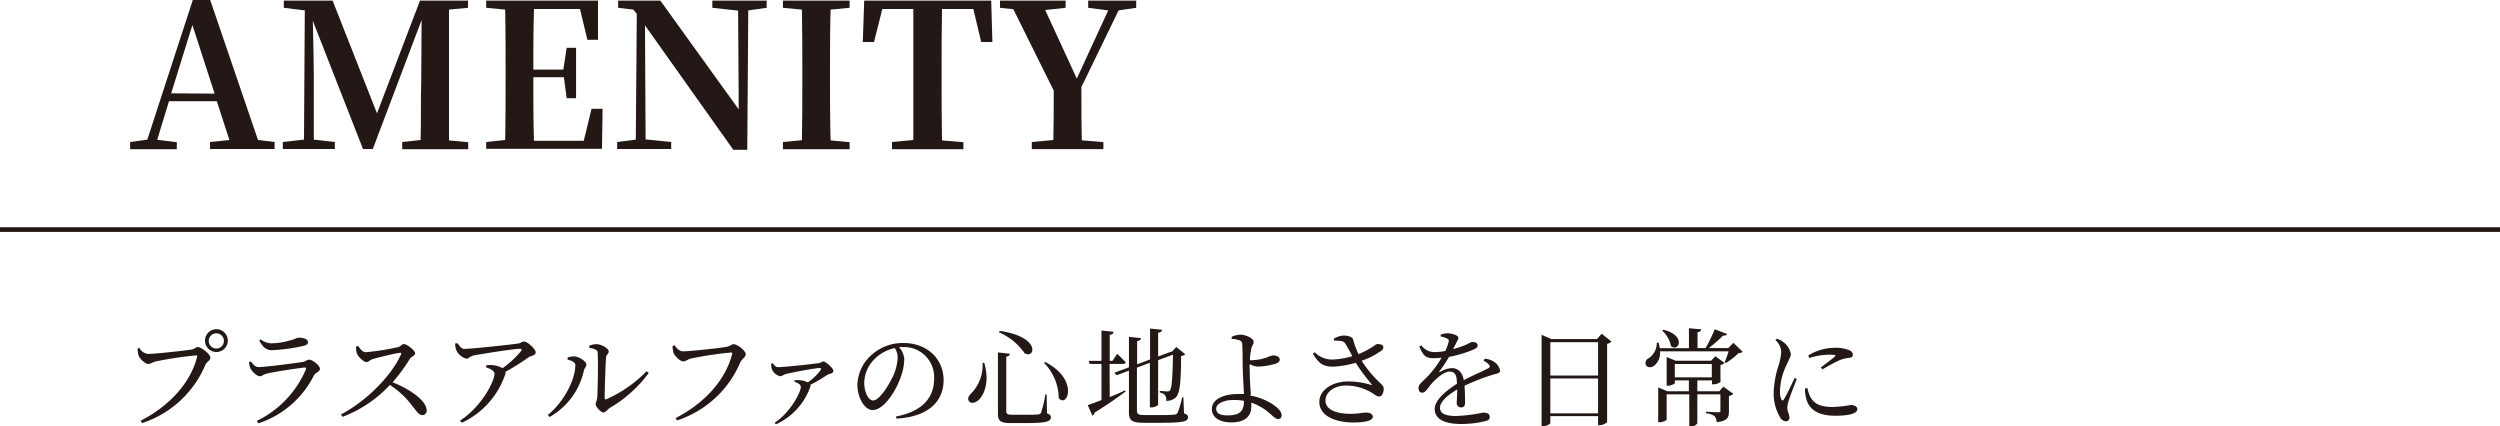 <svg xmlns="http://www.w3.org/2000/svg" viewBox="0 0 375 63.97"><defs><style>.cls-1{fill:#231815;}.cls-2{fill:none;stroke:#231815;stroke-miterlimit:10;stroke-width:0.63px;}</style></defs><g id="レイヤー_2" data-name="レイヤー 2"><g id="Wire_frame" data-name="Wire frame"><path class="cls-1" d="M22.2,53.09c1,0,5.81-.52,6.59-.67.48-.12.56-.36.88-.36.55,0,1.88,1.08,1.88,1.57s-.5.56-.74,1.09a15.54,15.54,0,0,1-9.49,8.74l-.23-.35c4.53-2.31,7.54-5.88,8.47-9.56.07-.21,0-.24-.18-.24a57.6,57.6,0,0,0-6,.9c-.43.09-.78.38-1.12.38-.54,0-1.33-.83-1.48-1.29a4.31,4.31,0,0,1-.15-1l.29-.11A1.66,1.66,0,0,0,22.2,53.09Zm8.55-2a1.71,1.71,0,1,1,1.71,1.71A1.7,1.7,0,0,1,30.75,51.1Zm.56,0A1.14,1.14,0,1,0,32.46,50,1.14,1.14,0,0,0,31.31,51.1Z"/><path class="cls-1" d="M37.35,54.35l.27-.14c.39.49.66.85,1.17.85,1,0,5.44-.58,6.58-.76.5-.08.66-.35,1-.35.53,0,1.62.9,1.62,1.36s-.66.55-.9,1a14.29,14.29,0,0,1-8.34,7.19l-.22-.37a15.2,15.2,0,0,0,7.36-7.73c.06-.21,0-.29-.19-.27-1.17.11-4.6.65-5.67.91-.48.11-.74.4-1.09.4s-1.2-.75-1.36-1.17A3.08,3.08,0,0,1,37.35,54.35Zm8.15-2.46a27.3,27.3,0,0,1-4.72.64c-.87,0-1.35-.48-1.89-1.43l.22-.19a2.71,2.71,0,0,0,1.6.59,10.43,10.43,0,0,0,2.66-.4c.91-.21,1.12-.45,1.44-.45.8,0,1.39.24,1.39.71C46.2,51.61,46,51.77,45.5,51.89Z"/><path class="cls-1" d="M53.72,51.89c.29.4.62.94,1.17.94a36.33,36.33,0,0,0,4.85-.77c.35-.09.56-.45.83-.45.53,0,1.7,1,1.7,1.37s-.56.51-.77.81a26.76,26.76,0,0,1-2.6,3.55C61.51,58.4,64,60.1,64,61.57a.65.65,0,0,1-.65.7c-.5,0-.79-.49-1.54-1.42a12.55,12.55,0,0,0-3.33-3.1,18.82,18.82,0,0,1-7.11,4.78l-.22-.37c3.76-1.95,7.59-5.81,9-9,.08-.22,0-.27-.19-.24-1,.14-3.17.69-4,.93-.51.14-.61.46-1,.46s-1.2-.77-1.39-1.21A3.08,3.08,0,0,1,53.4,52Z"/><path class="cls-1" d="M68.65,51.5c.35.48.56.83,1,.83,1.15,0,7.09-.65,8.06-.8.42-.06.6-.3.9-.3.48,0,1.74,1.1,1.74,1.62s-.7.49-1.07.75a35.6,35.6,0,0,1-3.47,2.18.62.62,0,0,1,0,.28,12.33,12.33,0,0,1-6.53,7.35L69,63.09c3.16-2,5.17-5.87,5.17-7,0-.49-.59-.75-1.28-1l.08-.31a4.49,4.49,0,0,1,1,0,3.65,3.65,0,0,1,1.41.45,14.17,14.17,0,0,0,2.76-2.55c.19-.3.11-.36-.21-.36-.75,0-5.14.67-6.89,1-.62.15-.68.48-1.1.48a2.31,2.31,0,0,1-1.47-1.23,2.57,2.57,0,0,1-.19-1.06Z"/><path class="cls-1" d="M85.14,53.94v-.32a3.14,3.14,0,0,1,1-.16c.61,0,1.82.7,1.82,1.23,0,.35-.3.51-.38.91a10.63,10.63,0,0,1-5.14,6.95l-.26-.31c2.52-2.05,4.12-5.41,4.12-7.46C86.33,54.29,85.58,54.06,85.14,53.94Zm3.24-2.07a2.61,2.61,0,0,1,1.1-.24c.72,0,1.83.64,1.83,1.07s-.34.4-.4.92c-.08.8-.21,4.86-.21,6.06,0,.21.11.27.29.19a19.31,19.31,0,0,0,6-4.19l.32.26a19.17,19.17,0,0,1-5.81,5.23c-.37.22-.61.7-1,.7s-1.15-.89-1.15-1.24.19-.44.24-1.08c.06-.88.16-5.12.06-6.65,0-.42-.45-.6-1.25-.71Z"/><path class="cls-1" d="M102.45,52.7c1,0,5.81-.51,6.6-.69.48-.09.69-.38,1-.38.56,0,1.81,1,1.81,1.49s-.56.69-.8,1.2a15.53,15.53,0,0,1-9.5,8.74l-.22-.35c4.53-2.31,7.54-5.89,8.47-9.57.06-.21,0-.26-.18-.26a54.3,54.3,0,0,0-6,.9c-.42.09-.78.43-1.12.43-.54,0-1.33-.85-1.49-1.31a4.38,4.38,0,0,1-.14-1l.29-.11C101.51,52.22,101.88,52.7,102.45,52.7Z"/><path class="cls-1" d="M115.89,54.46c.31.4.47.61.84.61,1,0,5.23-.48,6-.59.38,0,.52-.26.8-.26s1.48,1,1.48,1.41-.6.42-.89.59c-.51.32-1.52,1-2.56,1.49a.44.44,0,0,1,0,.26,9.68,9.68,0,0,1-5.18,5.68l-.18-.24c2.36-1.55,3.92-4.56,3.92-5.36,0-.38-.43-.59-.94-.79l0-.22a3.77,3.77,0,0,1,.81,0,2.69,2.69,0,0,1,1.17.32,7.41,7.41,0,0,0,1.92-1.84c.15-.24.08-.31-.16-.31-.54,0-3.76.58-5,.88-.46.12-.56.34-.91.34a1.79,1.79,0,0,1-1.2-1,2.06,2.06,0,0,1-.13-.85Z"/><path class="cls-1" d="M134.38,62.48c4-.77,5.74-2.83,5.74-5.71a4.51,4.51,0,0,0-4.69-4.71l-.59,0a3,3,0,0,1,.8,1.8,8.19,8.19,0,0,1-.51,2.65c-.67,2-2.51,5-4.24,5-1.14,0-2.28-1.77-2.28-3.79a6.22,6.22,0,0,1,2.21-4.56,7,7,0,0,1,4.72-1.71c3.41,0,6,2.27,6,5.6,0,2.75-1.8,5.44-7.07,5.74Zm-.16-10.27a6.07,6.07,0,0,0-3,1.61,5.12,5.12,0,0,0-1.58,3.62c0,1.46.66,2.63,1.31,2.63,1,0,2.47-2.44,3.09-3.83a7.44,7.44,0,0,0,.61-2.59A2.62,2.62,0,0,0,134.22,52.21Z"/><path class="cls-1" d="M147.64,54.43c.82,2.83,0,4.68-.75,5.48-.5.52-1.22.68-1.52.3s-.08-.8.25-1.14a6,6,0,0,0,1.76-4.64Zm3.84-1.36c0,.21-.18.37-.54.43v8.2c0,.37.14.51.94.51h2c.89,0,1.55,0,1.84-.05s.35-.09.44-.27a16.72,16.72,0,0,0,.64-2.7H157l.05,2.81c.45.16.58.32.58.58,0,.66-.67.88-3.83.88h-2.11c-1.59,0-2-.27-2-1.43V52.86Zm2.27,0a9,9,0,0,0-3.9-3.22l.08-.22C156.22,50.53,155.23,53.86,153.75,53Zm5.06,6.67a7.64,7.64,0,0,0-2.19-5.29l.13-.16C161.93,56.91,160.09,61.31,158.81,59.71Z"/><path class="cls-1" d="M166.46,59.55c.73-.28,1.52-.62,2.3-1l.08.18c-1.06.78-2.59,1.89-4.64,3.15a.71.71,0,0,1-.34.47l-.7-1.59c.45-.14,1.18-.4,2.06-.75V54.59h-1.77l-.13-.46h1.9V49.58l1.81.19c0,.23-.16.39-.57.45v3.91h.41l.71-1.06s.81.77,1.28,1.27c0,.17-.2.25-.42.25h-2ZM177.6,62c.46.16.6.32.6.58,0,.65-.73.84-4.22.84h-2.37c-1.71,0-2.27-.28-2.27-1.55V55.6l-1.86.69-.3-.39,2.16-.8V50.53l1.81.2c0,.2-.18.37-.58.44v3.47l1.94-.72V49.28l1.79.19c0,.22-.16.38-.58.45v3.55l1.94-.72.13,0,.65-.7,1.35,1.09a1,1,0,0,1-.63.25c0,4.21-.22,5.65-.8,6.23a2,2,0,0,1-1.42.51,1.25,1.25,0,0,0-.19-.86,1.4,1.4,0,0,0-.79-.39v-.24c.34,0,.85.07,1.09.07s.34,0,.43-.15c.29-.32.4-1.77.47-5.36l-2.23.82v6.66c0,.16-.53.43-1,.43h-.24V54.42l-1.94.72V61.6c0,.48.21.66,1.15.66H174a20.34,20.34,0,0,0,2.15-.07.61.61,0,0,0,.48-.24,14.33,14.33,0,0,0,.69-2.35h.19Z"/><path class="cls-1" d="M187.54,59.33a9.66,9.66,0,0,1,2.33.74c1,.49,2.37,1.34,2.37,2.22a.5.5,0,0,1-.55.56c-.57,0-1.1-1-2.64-1.84a7,7,0,0,0-1.36-.61c0,.21,0,.42,0,.66,0,1.33-.91,2.3-3,2.3-1.7,0-2.91-.72-2.91-2,0-1.55,1.89-2.26,3.92-2.26.3,0,.61,0,.89,0-.06-1.24-.17-3.14-.19-4.18s0-3-.08-3.3a.57.57,0,0,0-.43-.59,5.46,5.46,0,0,0-1.14-.21l0-.3a3.65,3.65,0,0,1,1.3-.32c.9,0,2,.6,2,1.05s-.22.5-.35,1a9.86,9.86,0,0,0-.21,1.78,2.3,2.3,0,0,0,.35,0,7.43,7.43,0,0,0,2.05-.36,7.25,7.25,0,0,1,1-.36c.61,0,1.07.2,1.07.65,0,.23-.17.43-.59.59a10.4,10.4,0,0,1-2.75.44,3,3,0,0,1-1.17-.37,4.43,4.43,0,0,0,0,.51c0,.75.05,2.66.18,3.89Zm-.94.8A7.91,7.91,0,0,0,185,60c-1.52,0-2.57.59-2.57,1.31s.6,1,1.72,1C186.07,62.29,186.58,61.62,186.6,60.13Z"/><path class="cls-1" d="M200.06,50.81a3.37,3.37,0,0,1,1.47-.48c.69,0,1.34.23,1.42.55a15.34,15.34,0,0,0,.82,2.24,12.37,12.37,0,0,0,2.64-1.46,1.14,1.14,0,0,1,1,.16.55.55,0,0,1-.16.75,11.31,11.31,0,0,1-3,1.54,17.14,17.14,0,0,0,2.78,3.35c.39.37.52.54.53.85,0,.48-.24,1.16-.65,1.16s-.65-.25-1.11-.54a7.56,7.56,0,0,0-3.9-1.1c-1.77,0-3.08,1-3.08,2.24s1.33,2,3.76,2c1.19,0,1.76-.18,2.34-.18s1,.21,1,.65-.79.83-2.88.83c-2.79,0-5.14-1-5.14-3.08,0-1.74,1.87-3.07,4.35-3.07a11.79,11.79,0,0,1,3.39.51c.18,0,.21,0,.08-.13a28.27,28.27,0,0,1-2.36-3.18A14.72,14.72,0,0,1,200,55c-1.66,0-2.24-.59-3.07-1.94l.27-.24a3.61,3.61,0,0,0,2.72,1.11,12.25,12.25,0,0,0,2.92-.5,20.94,20.94,0,0,0-1.06-1.91c-.27-.41-.74-.41-1.65-.43Z"/><path class="cls-1" d="M222.7,53.81a2.85,2.85,0,0,1,1.31.4,2,2,0,0,1,1,1.37c0,.36-.24.39-.91.58a30.86,30.86,0,0,0-4.42,1.7c.07.91.08,2,.08,2.53s-.21.72-.59.72a.63.63,0,0,1-.66-.69c0-.4.07-1.19.08-2-1.47.86-2.59,1.84-2.59,2.75s.91,1.23,2.45,1.23a24,24,0,0,0,4-.51c.64,0,1,.19,1,.61s-.11.51-.66.67a15.53,15.53,0,0,1-3.58.43c-3,0-4-1-4-2.27s1.54-2.62,3.33-3.76c0-1.33-.3-1.83-1.12-1.83s-1.92,1-2.56,1.68-1,1.46-1.47,1.48-.61-.31-.61-.77.56-.85,1.27-1.57a14.7,14.7,0,0,0,2.19-2.91,9.64,9.64,0,0,1-1.19.08c-1.29,0-1.58-.48-2.16-1.75l.31-.17a2.44,2.44,0,0,0,2.13,1,8.79,8.79,0,0,0,1.47-.16,7.11,7.11,0,0,0,.48-1.33c.08-.27.05-.42-.26-.56a3.71,3.71,0,0,0-.92-.29v-.27a2.88,2.88,0,0,1,1-.21c.54,0,1.66.26,1.66.69,0,.22-.13.35-.29.69s-.32.64-.51,1a13.65,13.65,0,0,0,1.89-.64c.64-.27.75-.43,1-.43.42,0,.8.13.8.51,0,.23-.14.39-.48.56a17.2,17.2,0,0,1-3.82,1.16,18.59,18.59,0,0,1-1.44,2.16c-.07.09,0,.17.09.11a3.75,3.75,0,0,1,1.76-.58c1,0,1.62.68,1.8,1.81,1.24-.67,2.78-1.31,3.68-1.79.27-.16.3-.32.08-.56a2.19,2.19,0,0,0-.79-.56Z"/><path class="cls-1" d="M241.72,51.23a1.06,1.06,0,0,1-.65.34V63.33a1.83,1.83,0,0,1-1.15.45h-.21V62.42h-7.16v1c0,.16-.48.5-1.07.5h-.24V50.22l1.44.64h6.87l.7-.8Zm-9.17.1v5h7.16v-5ZM239.71,62V56.77h-7.16V62Z"/><path class="cls-1" d="M261.41,52.78a.85.85,0,0,1-.6.16,11.13,11.13,0,0,1-1.92,1.51l-.19-.13a13.61,13.61,0,0,0,.59-1.62H249a2.48,2.48,0,0,1-.9,2.18c-.44.3-1,.29-1.23-.16a.78.78,0,0,1,.46-1,2.76,2.76,0,0,0,1.19-2.32h.26a7,7,0,0,1,.19.83h4.37v-3l1.84.18c0,.22-.16.37-.55.43v2.37h1.2a21.54,21.54,0,0,0,1.38-2.82l1.87.71c-.08.17-.3.28-.64.24a18.72,18.72,0,0,1-2.12,1.87h2.92l.77-.79ZM258.49,58,260,59.07a1.1,1.1,0,0,1-.66.32V61.7c0,.9-.2,1.46-1.84,1.62a1.41,1.41,0,0,0-.32-.9,2.48,2.48,0,0,0-1.28-.43v-.23s1.46.08,1.83.08.33-.08.33-.29v-2.4H254.6v4.36a1.21,1.21,0,0,1-1,.46h-.21V59.15H250v3.78c0,.13-.56.4-1.09.4h-.18V58.11l1.36.58h3.24V57.06h-2.1v.4c0,.11-.56.4-1.07.4H250V53.55l1.35.56h5.31l.64-.67,1.38,1a1.19,1.19,0,0,1-.61.31V57.3a1.9,1.9,0,0,1-1.06.35h-.21v-.59H254.6v1.63h3.3Zm-9-8.54c3.48.84,2.36,3.38,1.16,2.47a4.22,4.22,0,0,0-1.32-2.34Zm1.73,7.14h5.55v-2h-5.55Z"/><path class="cls-1" d="M269.51,56.85c-.32.86-1,2.54-1.17,3.15a4.54,4.54,0,0,0-.25,1.17c0,.5.32,1,.32,1.43a.52.52,0,0,1-.56.6,1.12,1.12,0,0,1-.85-.62,7,7,0,0,1-.95-3.67,14.75,14.75,0,0,1,.76-4.17,9.42,9.42,0,0,0,.38-2,2.6,2.6,0,0,0-.88-1.73l.24-.2a3.16,3.16,0,0,1,.93.49,2.85,2.85,0,0,1,1.15,1.8c0,.38-.22.68-.62,1.58A9.52,9.52,0,0,0,267,58.64a2.63,2.63,0,0,0,.21,1.27c.11.2.22.24.37,0,.37-.56,1.25-2.43,1.63-3.23Zm1.59,1.34a5.93,5.93,0,0,0,.44,1.33c.57,1,1.38,1.52,3.37,1.52a15,15,0,0,0,2.69-.29c.49,0,1,.2,1,.61,0,.75-1.52,1-3.31,1-2.66,0-4-1-4.38-2.66a5.45,5.45,0,0,1-.16-1.41Zm.16-4.88a7.54,7.54,0,0,1,3.9-1.14,5.12,5.12,0,0,1,2.24.37.77.77,0,0,1,.53.66c0,.26-.14.42-.49.46A6.63,6.63,0,0,0,276,54a23.77,23.77,0,0,0-2.62,1.41l-.26-.29c.7-.53,1.76-1.31,2.06-1.6s.21-.31-.88-.31a9.86,9.86,0,0,0-2.93.5Z"/><line class="cls-2" y1="34.44" x2="375" y2="34.44"/><line class="cls-2" y1="34.44" x2="375" y2="34.44"/><path class="cls-1" d="M41.19,21.3v1.05H31.5V21.3L34.41,21l-1.89-5.82H25.35l-1.77,5.79,2.94.36v1.05h-7V21.3l2.58-.36L28.92,0h2.61L38.7,21Zm-9-7.26L28.86,3.75,25.68,14Z"/><path class="cls-1" d="M67.35,1.44c0,3,0,6.06,0,9.06V12c0,3,0,6.06,0,9.06l2.88.27v1.05h-9.9V21.3L63.09,21c.09-3,0-6,.09-8.58L63.24,3,55.92,22.35H54.45L46.92,3.12c.09,3,.15,7,.15,8.25v9.57l3.15.36v1.05h-7.8V21.3l3.18-.36.12-19.38-3.15-.39V.09h7.32L56.55,17,63,.09h7.2V1.17Z"/><path class="cls-1" d="M90.39,16.32l-.09,6H72.93V21.3L75.78,21c.06-3,.06-6,.06-9.06V10.5c0-3,0-6-.06-9.06l-2.85-.27V.09H89.7l0,5.88H88.11L87,1.35H80.1C80,4.29,80,7.29,80,10.44h4.5L85,7.17h1.41v7.56H85l-.42-3.15H80c0,3.39,0,6.48.09,9.54h7.47l1.17-4.8Z"/><path class="cls-1" d="M115,1.17l-2.76.39-.15,20.91H110L96.75,3.81l.09,17.1,3.84.39v1.05h-8.1V21.3l2.79-.36.15-18.87L95,1.44l-2.28-.27V.09h6.33l11.76,16.32-.09-14.82-3.87-.42V.09H115Z"/><path class="cls-1" d="M124.59,1.44c-.09,3-.09,6-.09,9.06V12c0,3,0,6.06.09,9.06l2.85.27v1.05h-10V21.3l2.85-.27c.06-3,.06-6,.06-9.06V10.5c0-3,0-6-.06-9.06l-2.85-.27V.09h10V1.17Z"/><path class="cls-1" d="M141.3,1.35c-.06,3-.06,6.06-.06,9.15V12c0,3,0,6,.06,9.06l3.21.27v1.05H133.8V21.3L137,21c0-3,0-6,0-9.06V10.5c0-3,0-6.12,0-9.15h-4.65L131.1,6.3h-1.68l.21-6.21h19.05l.18,6.21h-1.68L146,1.35Z"/><path class="cls-1" d="M162.21,13.05c0,3.69,0,5.7.06,8l3.24.27v1.05H154.77V21.3L158,21c.06-2.16.06-4.05.06-7.41L152,1.38l-2-.21V.09h9.84V1.17l-3.06.33,4.74,10.29,4.71-10.23-3-.39V.09h7.2V1.17l-2.64.39Z"/></g></g></svg>